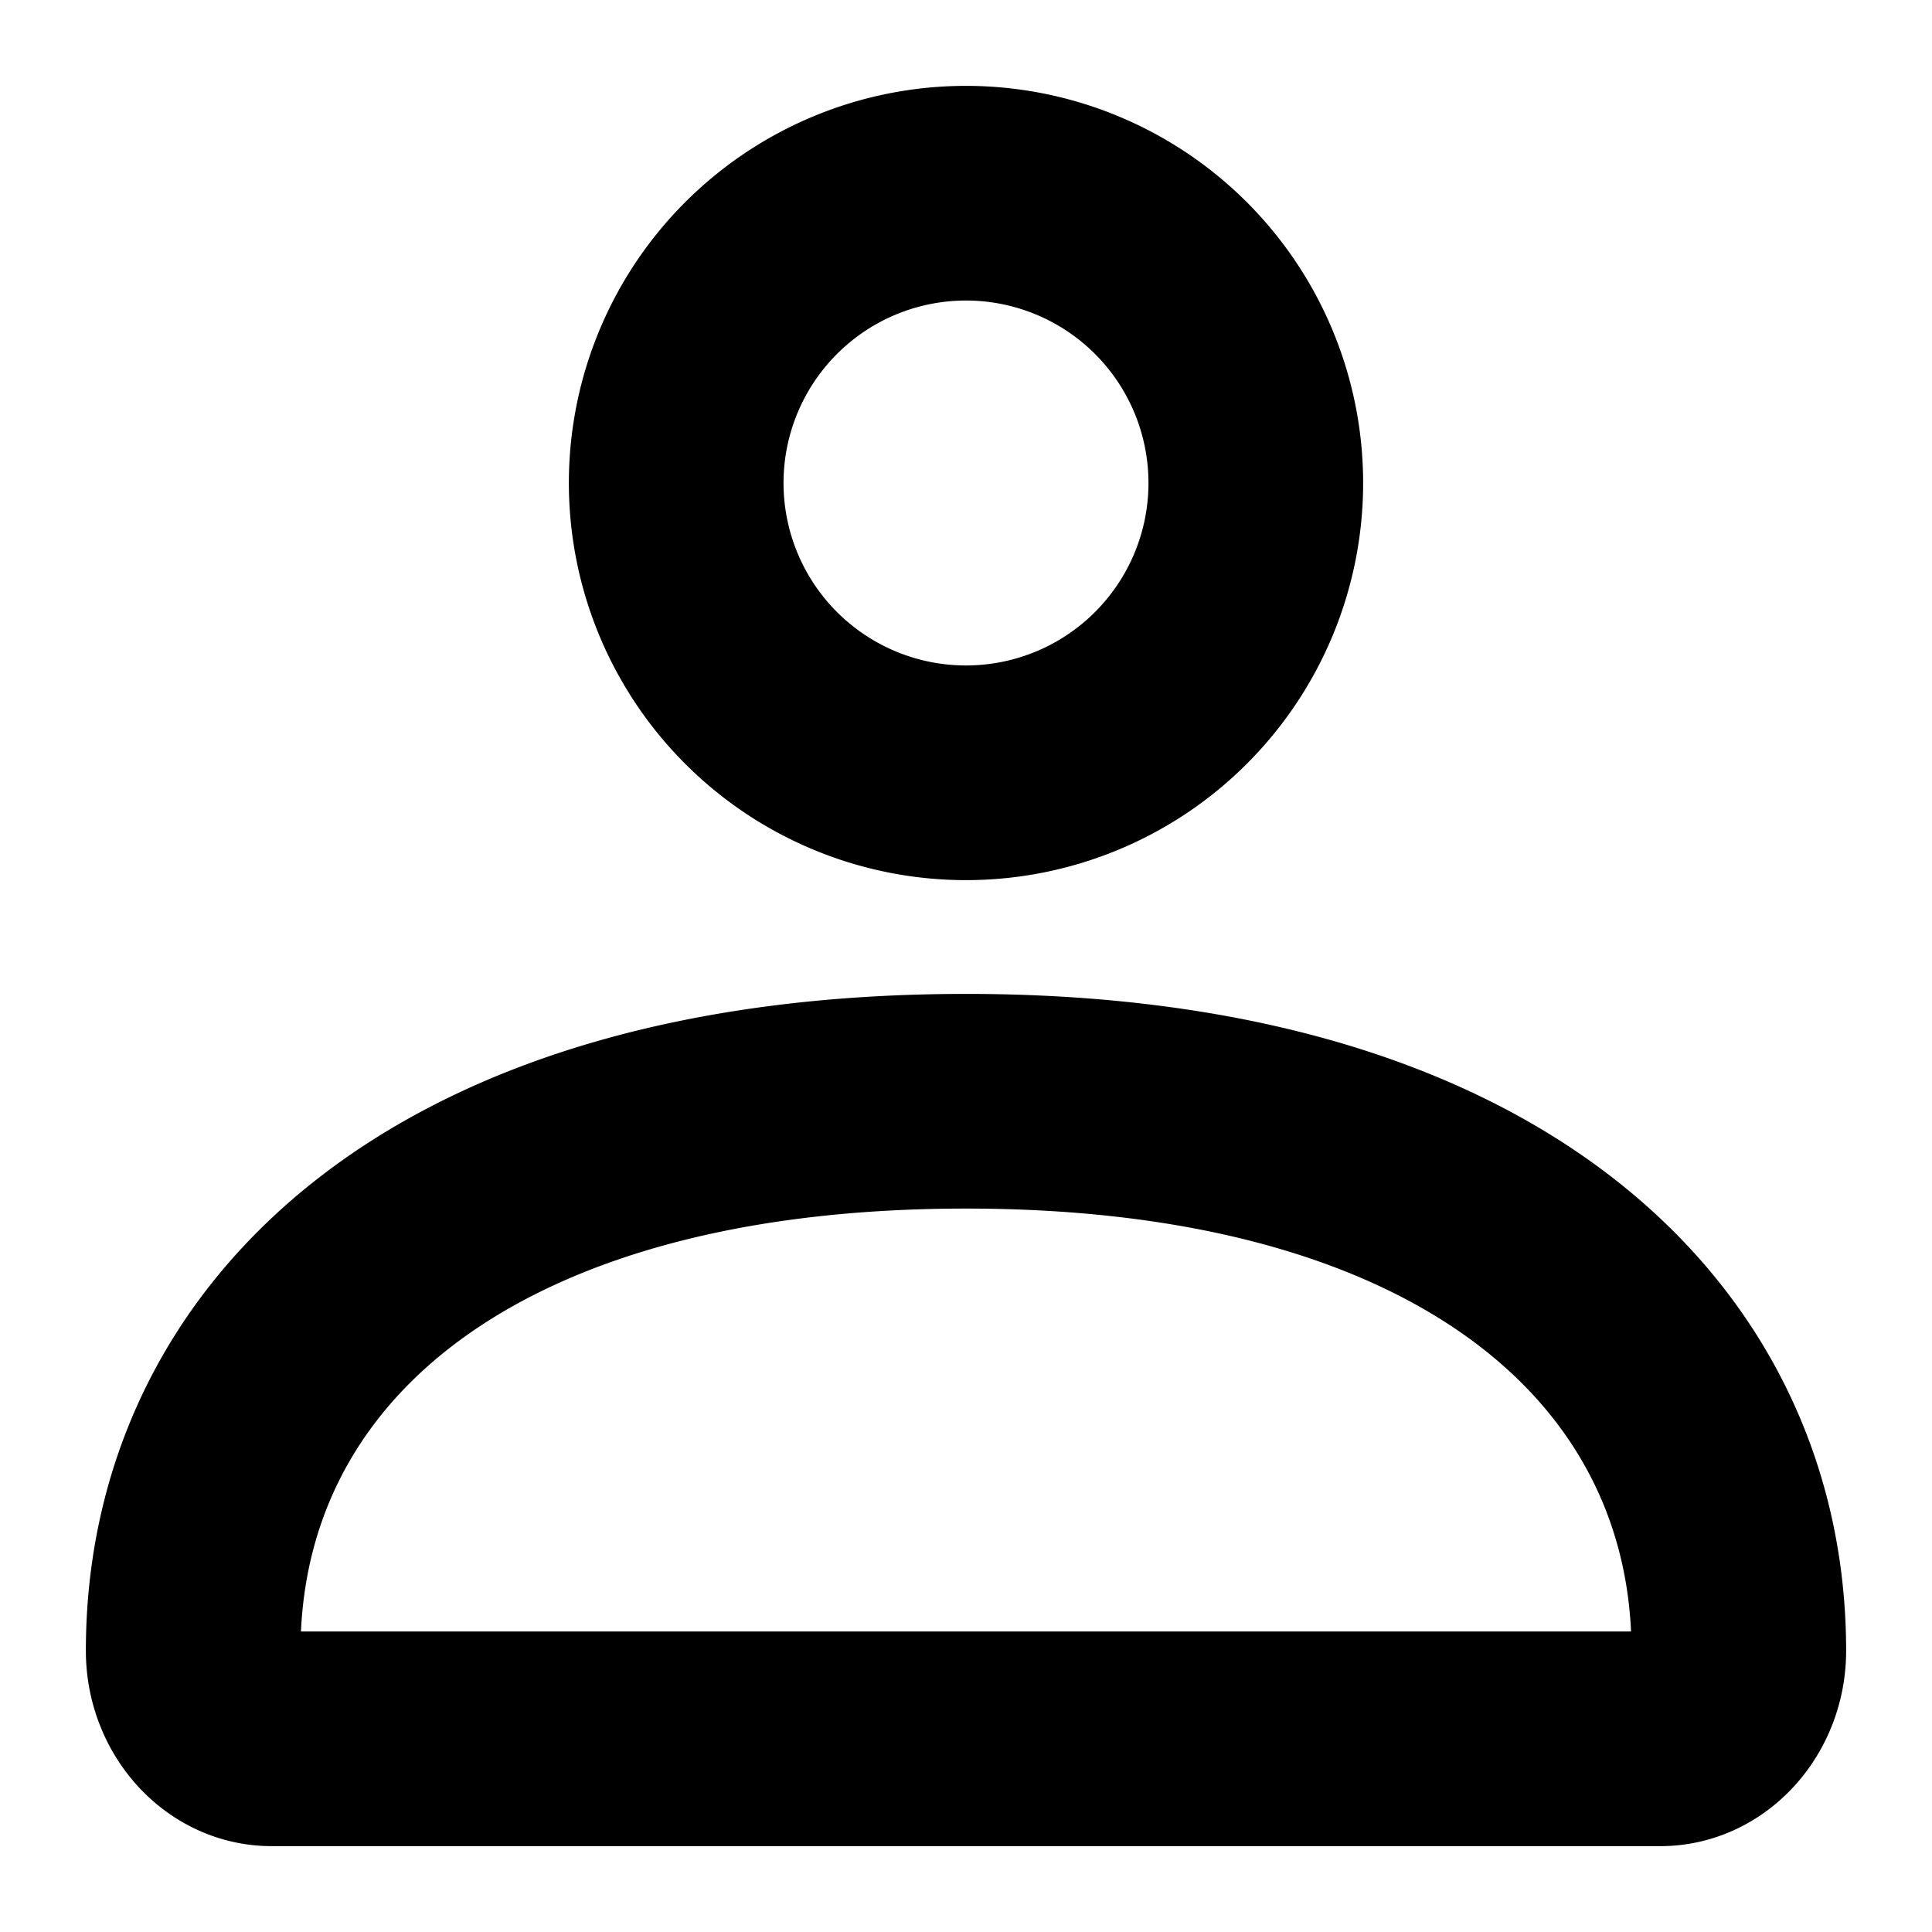<svg xmlns="http://www.w3.org/2000/svg" fill="none" viewBox="0 0 18 18">
<path stroke="currentColor" stroke-width="2" d="M1.8 15.38c0-2.83 2.37-5.12 7.2-5.12s7.2 2.3 7.2 5.12c0 .45-.33.82-.73.82H2.53c-.4 0-.73-.37-.73-.82ZM11.7 4.5a2.7 2.7 0 1 1-5.4 0 2.7 2.7 0 0 1 5.4 0Z"/>
</svg>
